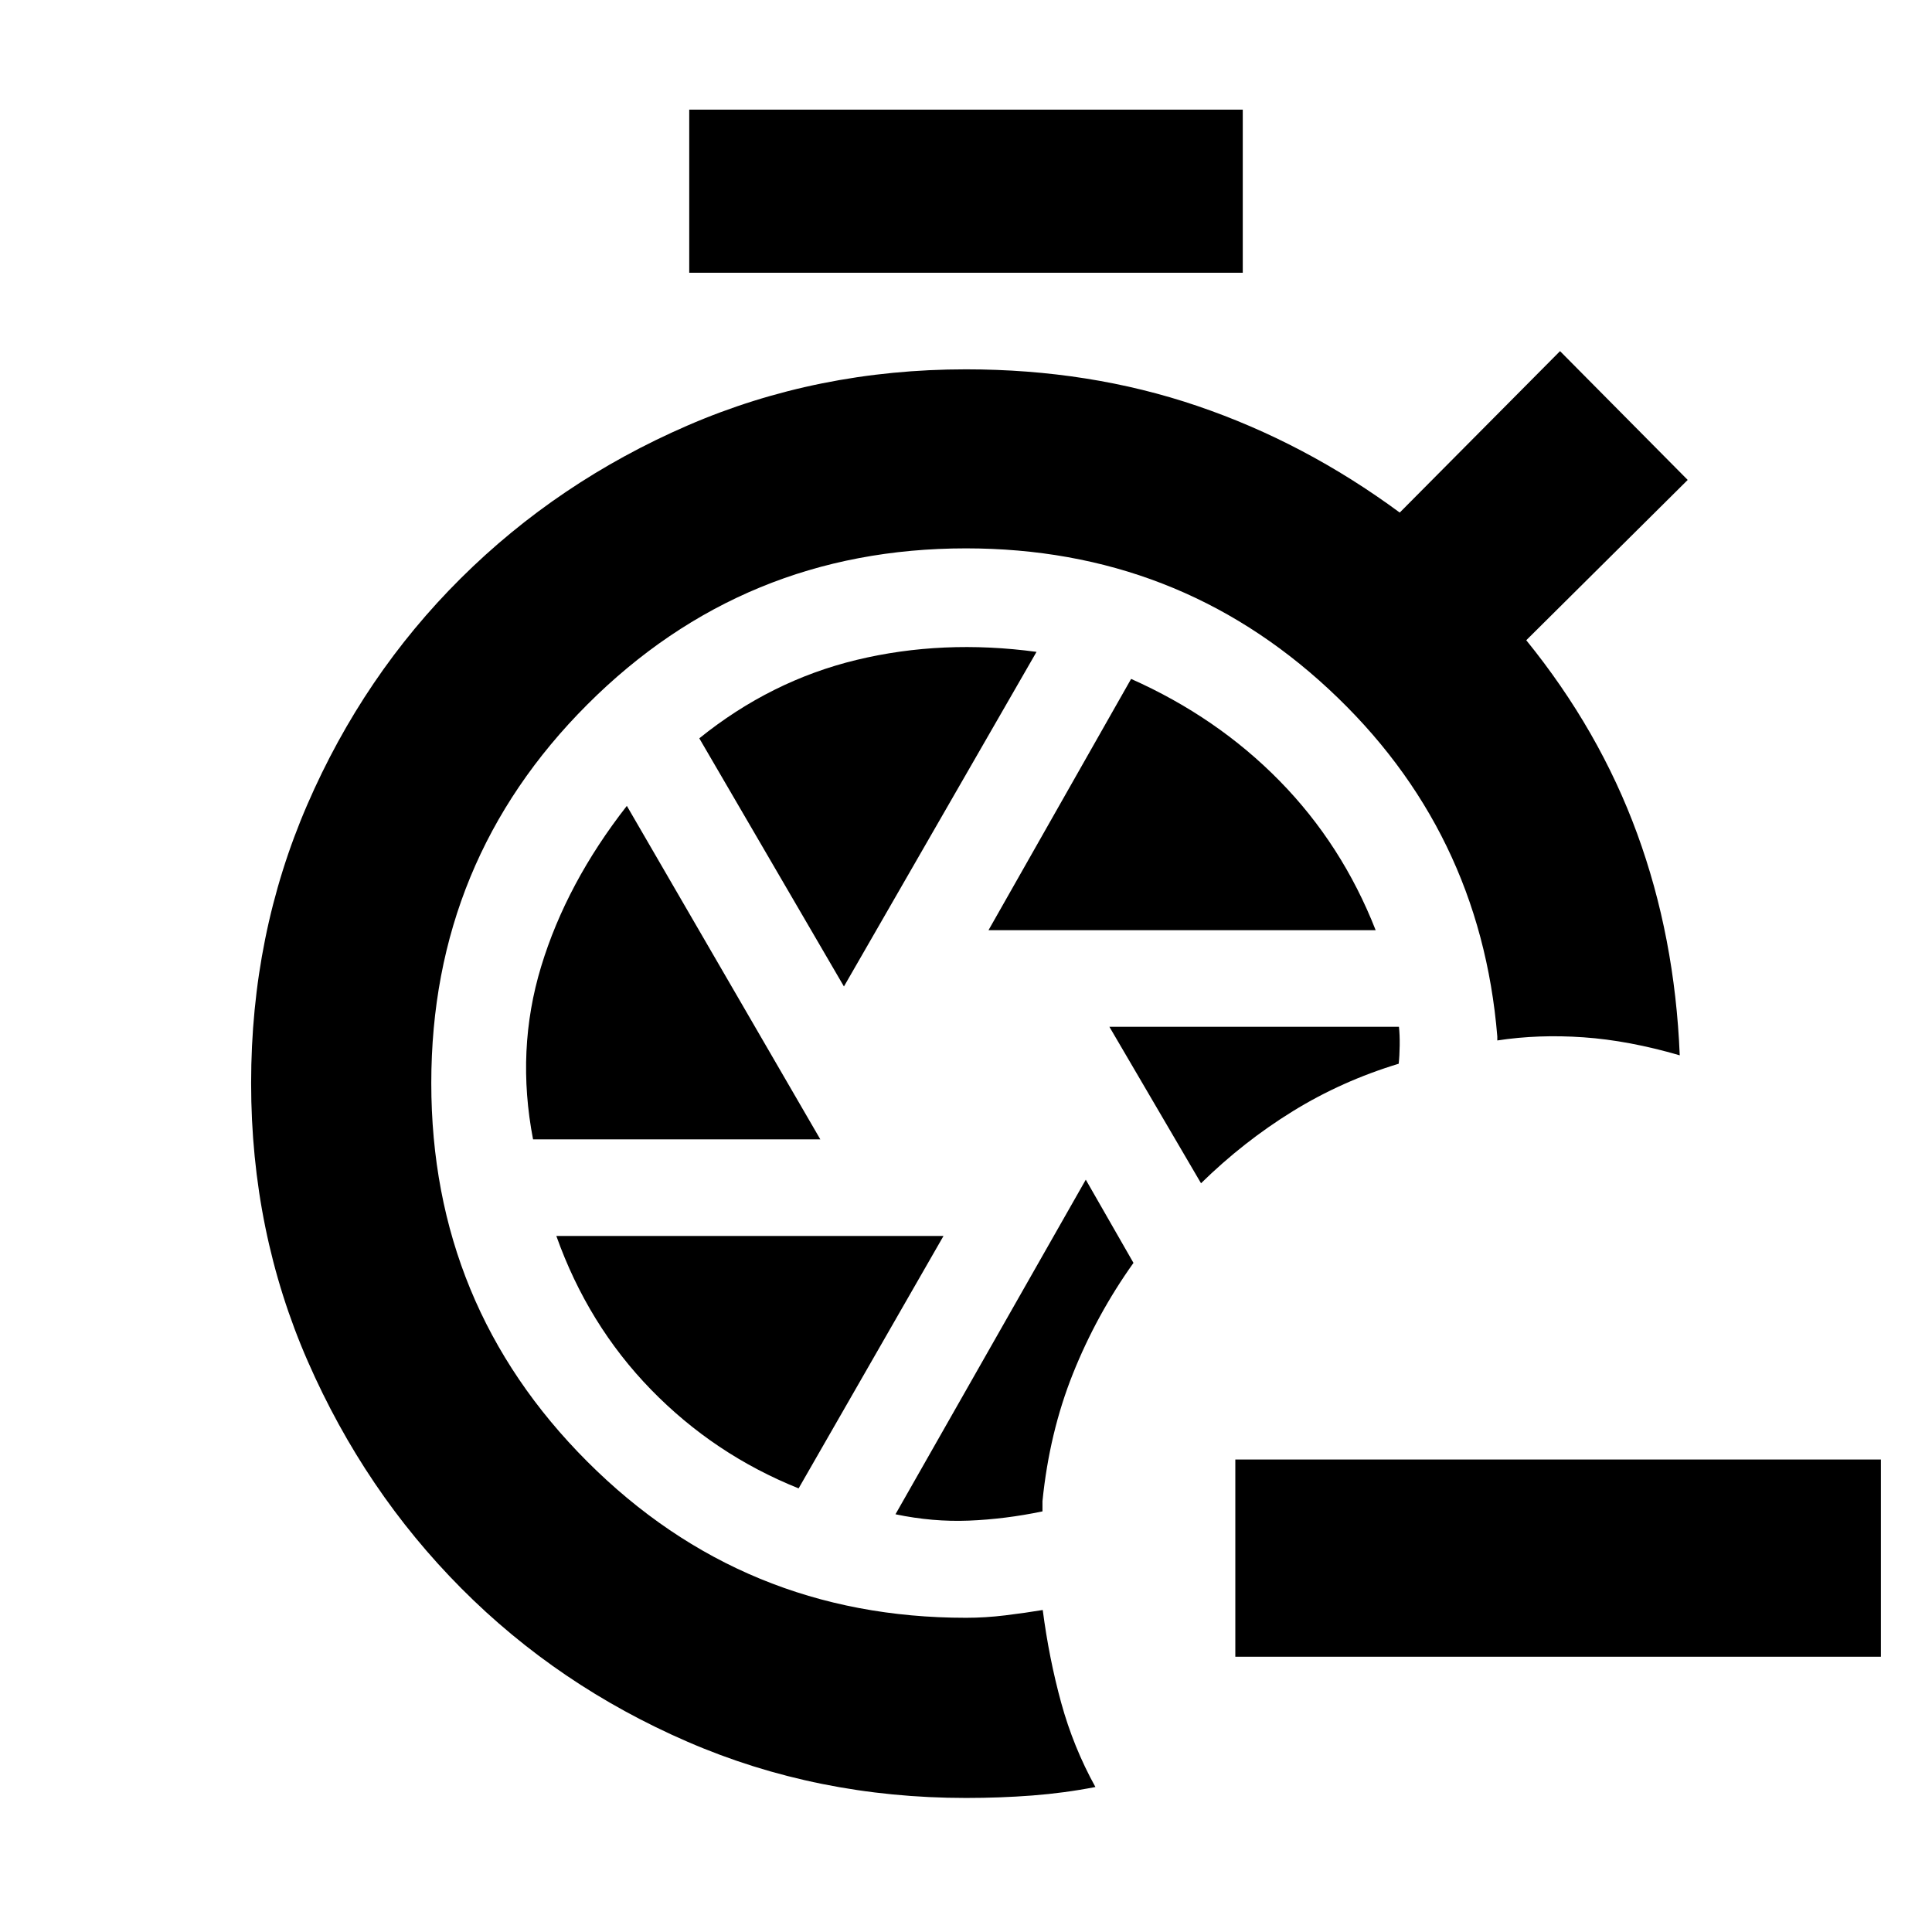 <svg xmlns="http://www.w3.org/2000/svg" height="20" viewBox="0 -960 960 960" width="20"><path d="m539.522-373.826-94.565 166.261q18.478 3.87 36.456 3.153 17.978-.718 36.586-4.587v-5.088q3.435-34.087 15.131-63.326 11.696-29.239 30.087-55.066l-23.695-41.347Zm11.739-75.956 45.521 77.738q21.131-20.696 45.544-35.761 24.413-15.065 52.674-23.63.435-3.913.5-9.174.065-5.261-.37-9.173H551.261ZM342.477-824.479v-81.044h275.046v81.044H342.477Zm148.697 326.697h192.391Q666.87-540.348 635.804-572q-31.065-31.652-73.761-50.652l-70.869 124.87Zm-71.826 27.956 95.695-166.261q-46.695-6.304-89.348 3.979-42.652 10.282-78.217 38.978l71.87 123.304ZM264.87-393.869h142.739l-96.131-165.696q-30 38.392-42.587 79.827-12.587 41.434-4.021 85.869Zm131.956 173.435 72-125.435H276.435q15.695 44.131 47.043 76.348t73.348 49.087ZM480-66.607q-73.957 0-138.348-27.913-64.392-27.913-112.435-76.24-48.044-48.326-76.24-112.717-28.195-64.392-28.195-138.349 0-73.956 27.913-138.348 27.913-64.391 76.239-112.435 48.326-48.043 112.718-75.957Q406.043-776.479 480-776.479q61.391 0 114.826 18.152 53.435 18.153 100.696 53.022l79.652-80.218 63.436 64.001-80.218 79.652q36.304 44.74 55.087 96.065 18.783 51.326 21.174 110.196-25.348-7.392-47.805-8.957-22.457-1.565-42.848 1.565v-2q-8.479-102.651-83.783-172.586Q584.913-687.521 480-687.521q-110.565 0-188.13 77.565-77.566 77.565-77.566 188.13 0 110.566 77.566 188.131Q369.435-156.13 480-156.13q9.609 0 19.565-1.217 9.956-1.218 18.565-2.652 3.13 24.087 9.174 46.109 6.044 22.022 17 41.848-15.434 3-31.369 4.217Q497-66.607 480-66.607Zm454.61-70.175H613.826v-98.001H934.61v98.001Z"/></svg>